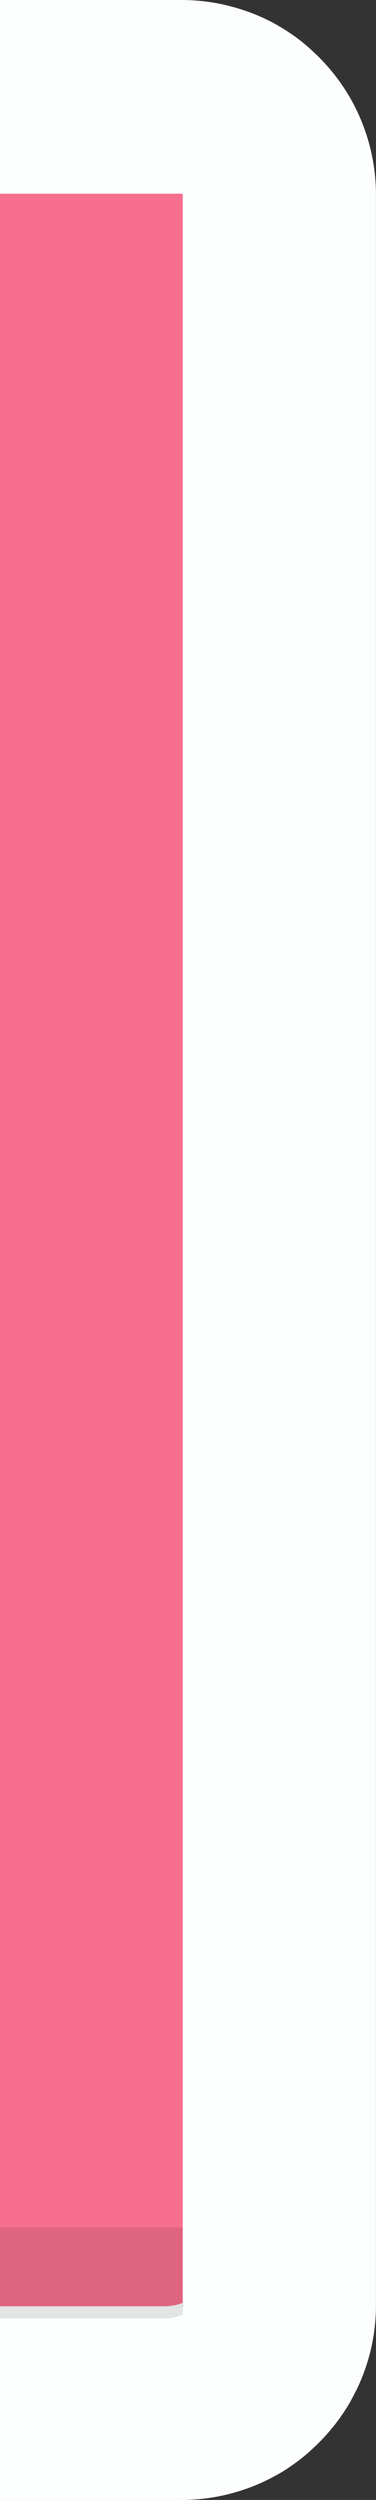 <svg xmlns="http://www.w3.org/2000/svg" viewBox="0 0 62.26 413"><rect x="0" y="0" width="62.26" height="413" fill="#333333" stroke="none"/><defs><style>.cls-1{fill:none;}.cls-2{fill:#fcfdfd;}.cls-3{fill:#f76f8e;}.cls-4{opacity:0.1;}.cls-5{fill:#ccf;}</style></defs><g id="Calque_2" data-name="Calque 2"><g id="Calque_1-2" data-name="Calque 1"><path class="cls-1" d="M30,0a33.09,33.09,0,0,1,4.91.37A29.8,29.8,0,0,1,38.07,1c.52.13,1,.27,1.53.43A31.53,31.53,0,0,1,44,3.18c.47.23.94.46,1.39.71.92.5,1.8,1,2.66,1.62.43.29.85.59,1.27.9a29.59,29.59,0,0,1,2.38,2,32.68,32.68,0,0,1,5.9,7.14c.54.89,1,1.81,1.49,2.75a32.42,32.42,0,0,1,2.16,5.92,31.88,31.88,0,0,1,1,8.05V0Z"/><path class="cls-1" d="M59.08,394.73c-.45.94-.95,1.86-1.49,2.75a32.68,32.68,0,0,1-5.9,7.14,29.59,29.59,0,0,1-2.38,2c-.42.31-.84.61-1.27.9-.86.58-1.74,1.12-2.66,1.62-.45.25-.92.48-1.39.71a31.53,31.53,0,0,1-4.39,1.73c-.5.16-1,.3-1.53.43a29.8,29.8,0,0,1-3.15.65A33.09,33.09,0,0,1,30,413H62.26V380.76a31.88,31.88,0,0,1-1,8.05A32.42,32.42,0,0,1,59.08,394.73Z"/><path class="cls-1" d="M30.25,32.17a.2.2,0,0,1,0,.08h0a.2.2,0,0,0,0-.08A.28.28,0,0,0,30.1,32h0A.29.29,0,0,1,30.25,32.17Z"/><path class="cls-2" d="M59.08,18.27c-.45-.94-.95-1.86-1.49-2.75a32.68,32.68,0,0,0-5.9-7.14,29.59,29.59,0,0,0-2.38-2c-.42-.31-.84-.61-1.27-.9-.86-.58-1.74-1.12-2.66-1.62-.45-.25-.92-.48-1.39-.71A31.53,31.53,0,0,0,39.6,1.45c-.5-.16-1-.3-1.53-.43A29.8,29.8,0,0,0,34.92.37,33.09,33.09,0,0,0,30,0H0V32H30.1a.28.28,0,0,1,.15.15.2.2,0,0,1,0,.08h0V382.37a8.7,8.7,0,0,1-3.05.63H0v30H30a33.09,33.09,0,0,0,4.91-.37,29.8,29.8,0,0,0,3.15-.65c.52-.13,1-.27,1.53-.43A31.53,31.53,0,0,0,44,409.82c.47-.23.94-.46,1.39-.71.92-.5,1.8-1,2.66-1.62.43-.29.85-.59,1.27-.9a29.59,29.59,0,0,0,2.38-2,32.68,32.68,0,0,0,5.9-7.14c.54-.89,1-1.81,1.49-2.75a32.42,32.42,0,0,0,2.16-5.92,31.88,31.88,0,0,0,1-8.05V32.24a31.88,31.88,0,0,0-1-8A32.42,32.42,0,0,0,59.08,18.27Z"/><path class="cls-2" d="M27.21,381c-.38,0-.76,0-1.15,0-5.18,0-10.37,0-15.56,0H0v2H27.21a8.7,8.7,0,0,0,3.05-.63V381H27.21Z"/><path class="cls-3" d="M30.25,32.17A.29.29,0,0,0,30.1,32H0V381H27.21a9.47,9.47,0,0,0,3.05-.55V32.25A.2.2,0,0,0,30.25,32.17Z"/><path class="cls-3" d="M30.1,381h.16v-.24a.2.2,0,0,1,0,.08A.28.28,0,0,1,30.1,381Z"/><path class="cls-4" d="M27.21,381c-.38,0-.76,0-1.15,0-5.18,0-10.37,0-15.56,0H0v2H27.21a8.7,8.7,0,0,0,3.05-.63V381H27.21Z"/><path class="cls-4" d="M0,381H27.21a9.47,9.47,0,0,0,3.05-.55V368H0Z"/><path class="cls-4" d="M30.1,381h.16v-.24a.2.2,0,0,1,0,.08A.28.28,0,0,1,30.1,381Z"/><path class="cls-2" d="M30,381h.09a.28.28,0,0,0,.15-.15.2.2,0,0,0,0-.08v-.31a9.47,9.47,0,0,1-3.05.55Z"/><path class="cls-4" d="M30,381h.09a.28.28,0,0,0,.15-.15.2.2,0,0,0,0-.08v-.31a9.47,9.47,0,0,1-3.05.55Z"/><path class="cls-5" d="M27.21,381H10.5c5.19,0,10.38,0,15.56,0C26.45,381,26.83,381,27.21,381Z"/><path class="cls-4" d="M27.21,381H10.5c5.19,0,10.38,0,15.56,0C26.45,381,26.83,381,27.21,381Z"/></g></g></svg>